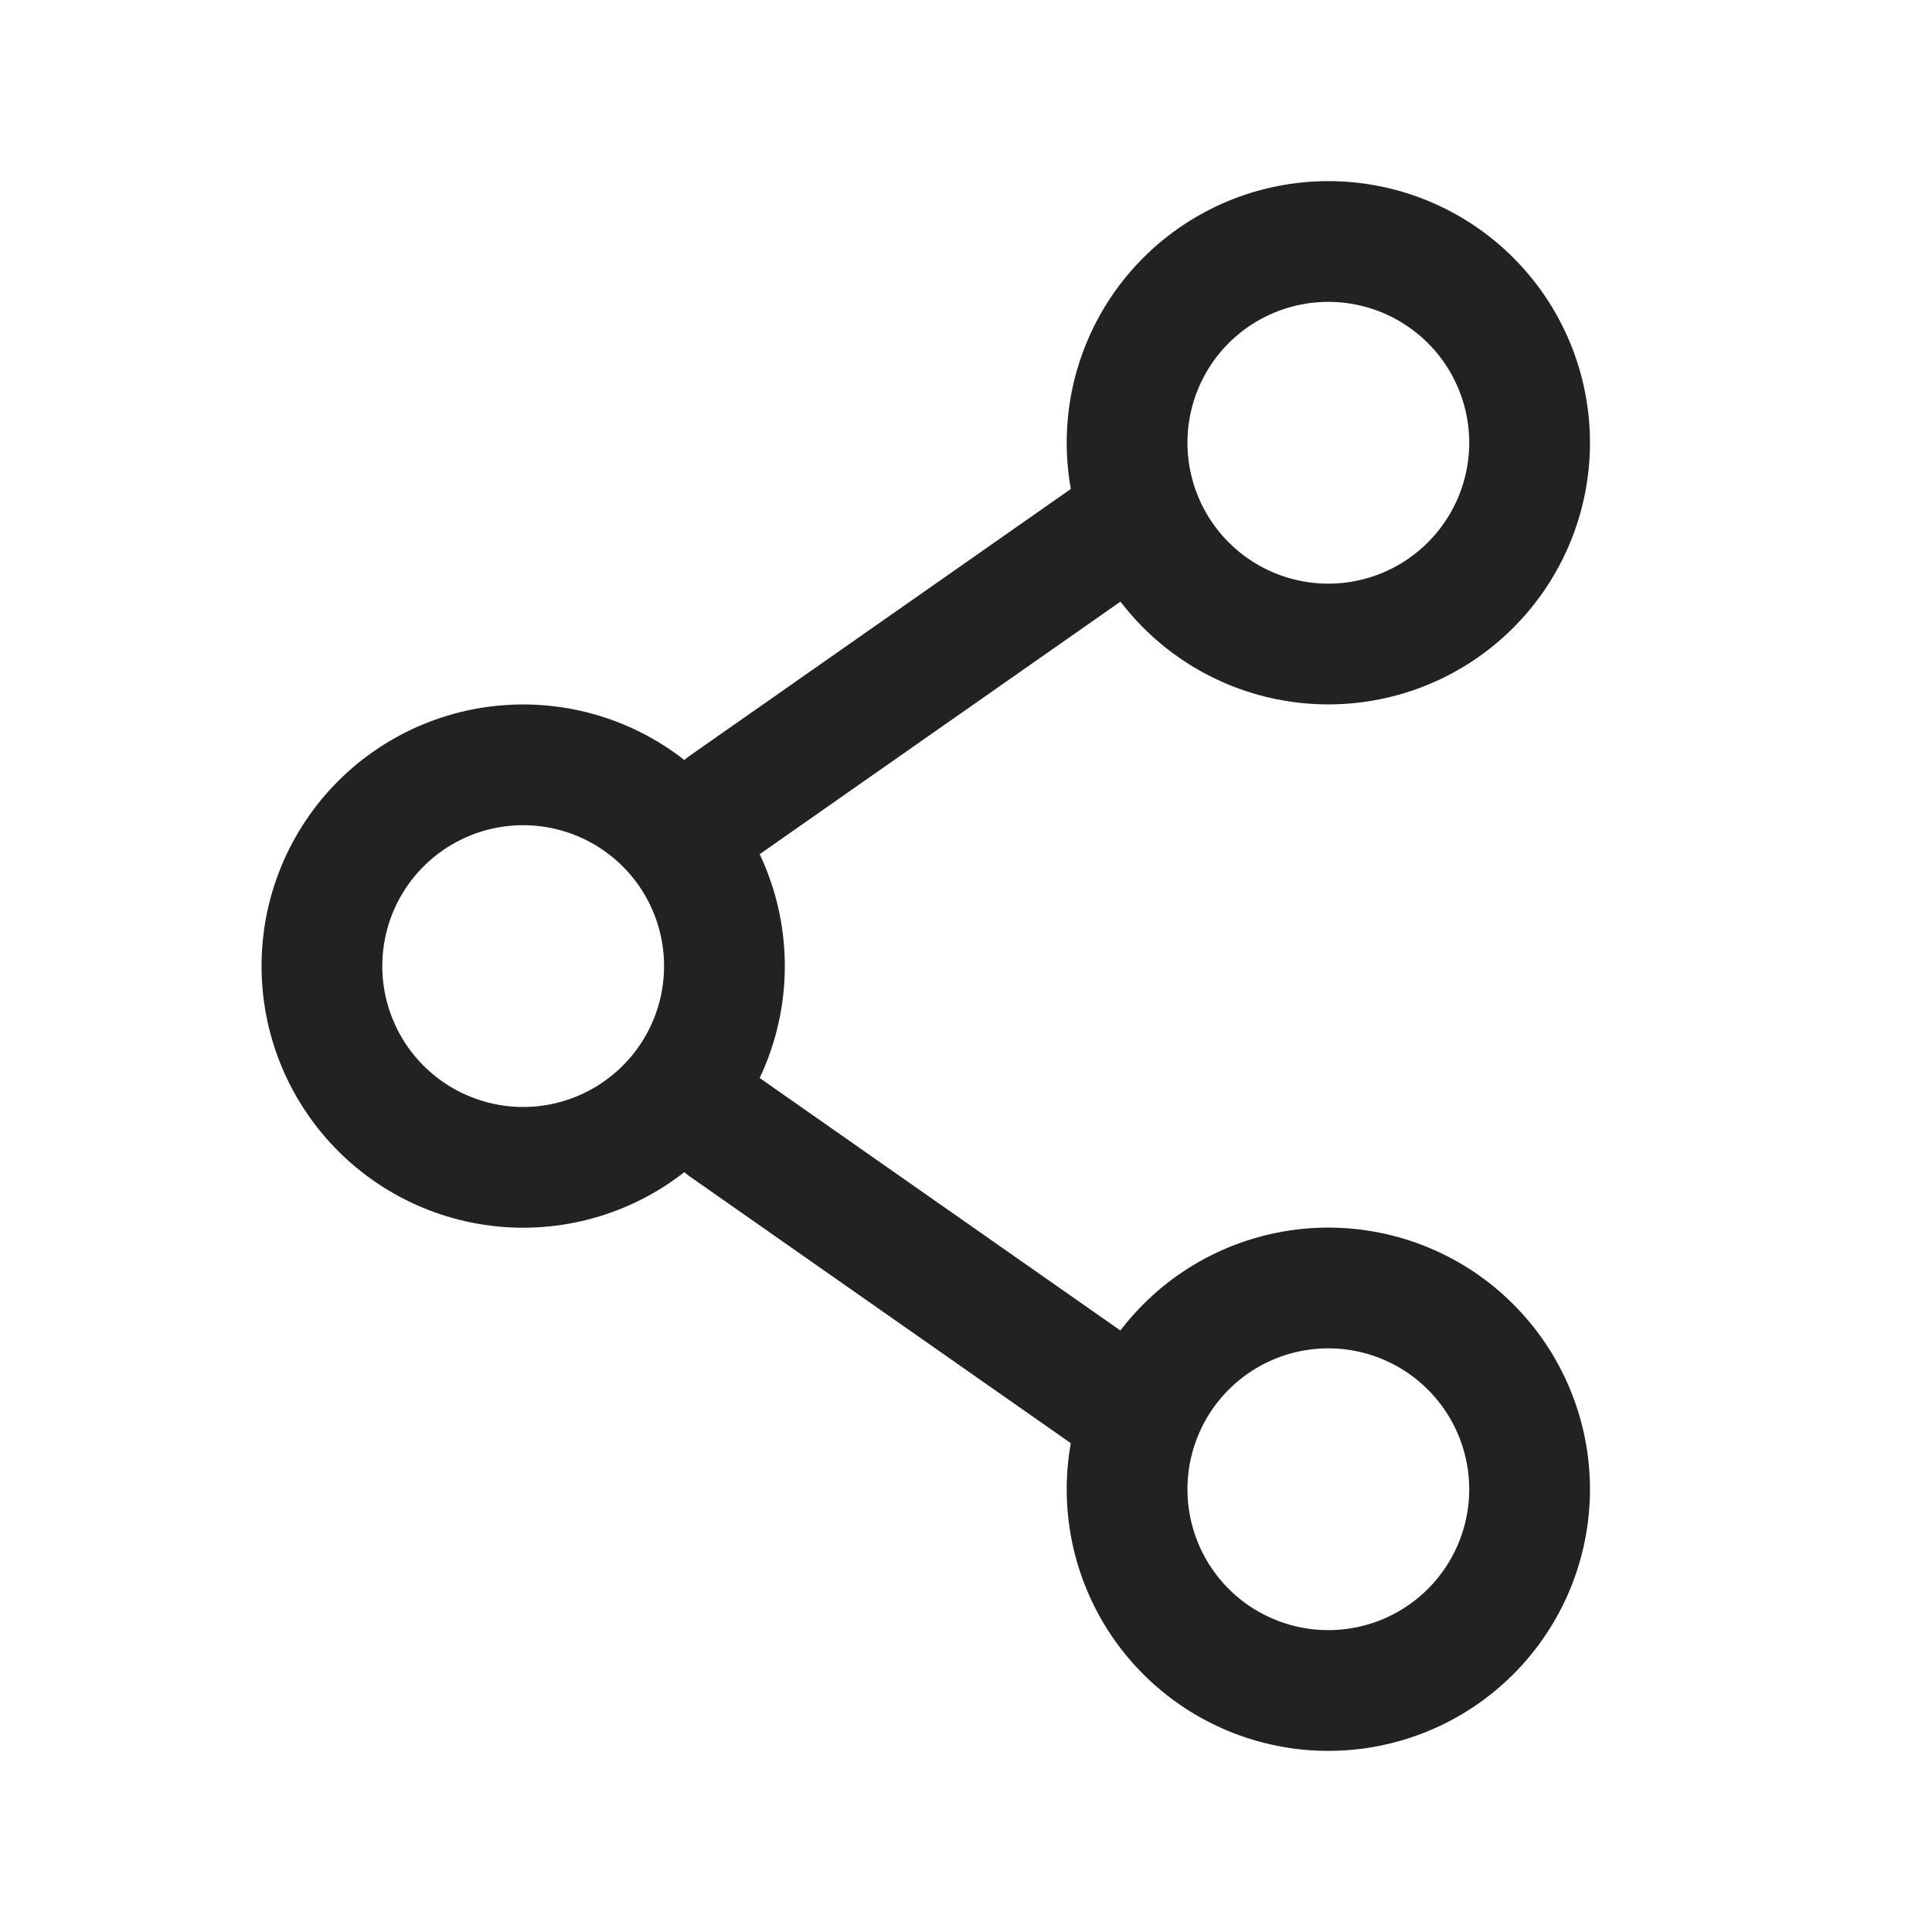 <svg width="32" height="32" viewBox="0 0 32 32" fill="none" xmlns="http://www.w3.org/2000/svg">
<path d="M11.999 16.001C11.999 16.885 11.648 17.733 11.022 18.358C10.397 18.983 9.549 19.335 8.665 19.335C7.781 19.335 6.933 18.983 6.308 18.358C5.683 17.733 5.332 16.885 5.332 16.001C5.332 15.117 5.683 14.269 6.308 13.644C6.933 13.019 7.781 12.668 8.665 12.668C9.549 12.668 10.397 13.019 11.022 13.644C11.648 14.269 11.999 15.117 11.999 16.001Z" stroke="#222222" stroke-width="2"/>
<path d="M18.667 8.668L12 13.335M18.667 23.335L12 18.668" stroke="#222222" stroke-width="2" stroke-linecap="round"/>
<path d="M25.335 24.667C25.335 25.551 24.983 26.399 24.358 27.024C23.733 27.649 22.885 28 22.001 28C21.117 28 20.269 27.649 19.644 27.024C19.019 26.399 18.668 25.551 18.668 24.667C18.668 23.783 19.019 22.935 19.644 22.31C20.269 21.684 21.117 21.333 22.001 21.333C22.885 21.333 23.733 21.684 24.358 22.31C24.983 22.935 25.335 23.783 25.335 24.667ZM25.335 7.333C25.335 8.217 24.983 9.065 24.358 9.69C23.733 10.316 22.885 10.667 22.001 10.667C21.117 10.667 20.269 10.316 19.644 9.69C19.019 9.065 18.668 8.217 18.668 7.333C18.668 6.449 19.019 5.601 19.644 4.976C20.269 4.351 21.117 4 22.001 4C22.885 4 23.733 4.351 24.358 4.976C24.983 5.601 25.335 6.449 25.335 7.333Z" stroke="#222222" stroke-width="2"/>
</svg>
